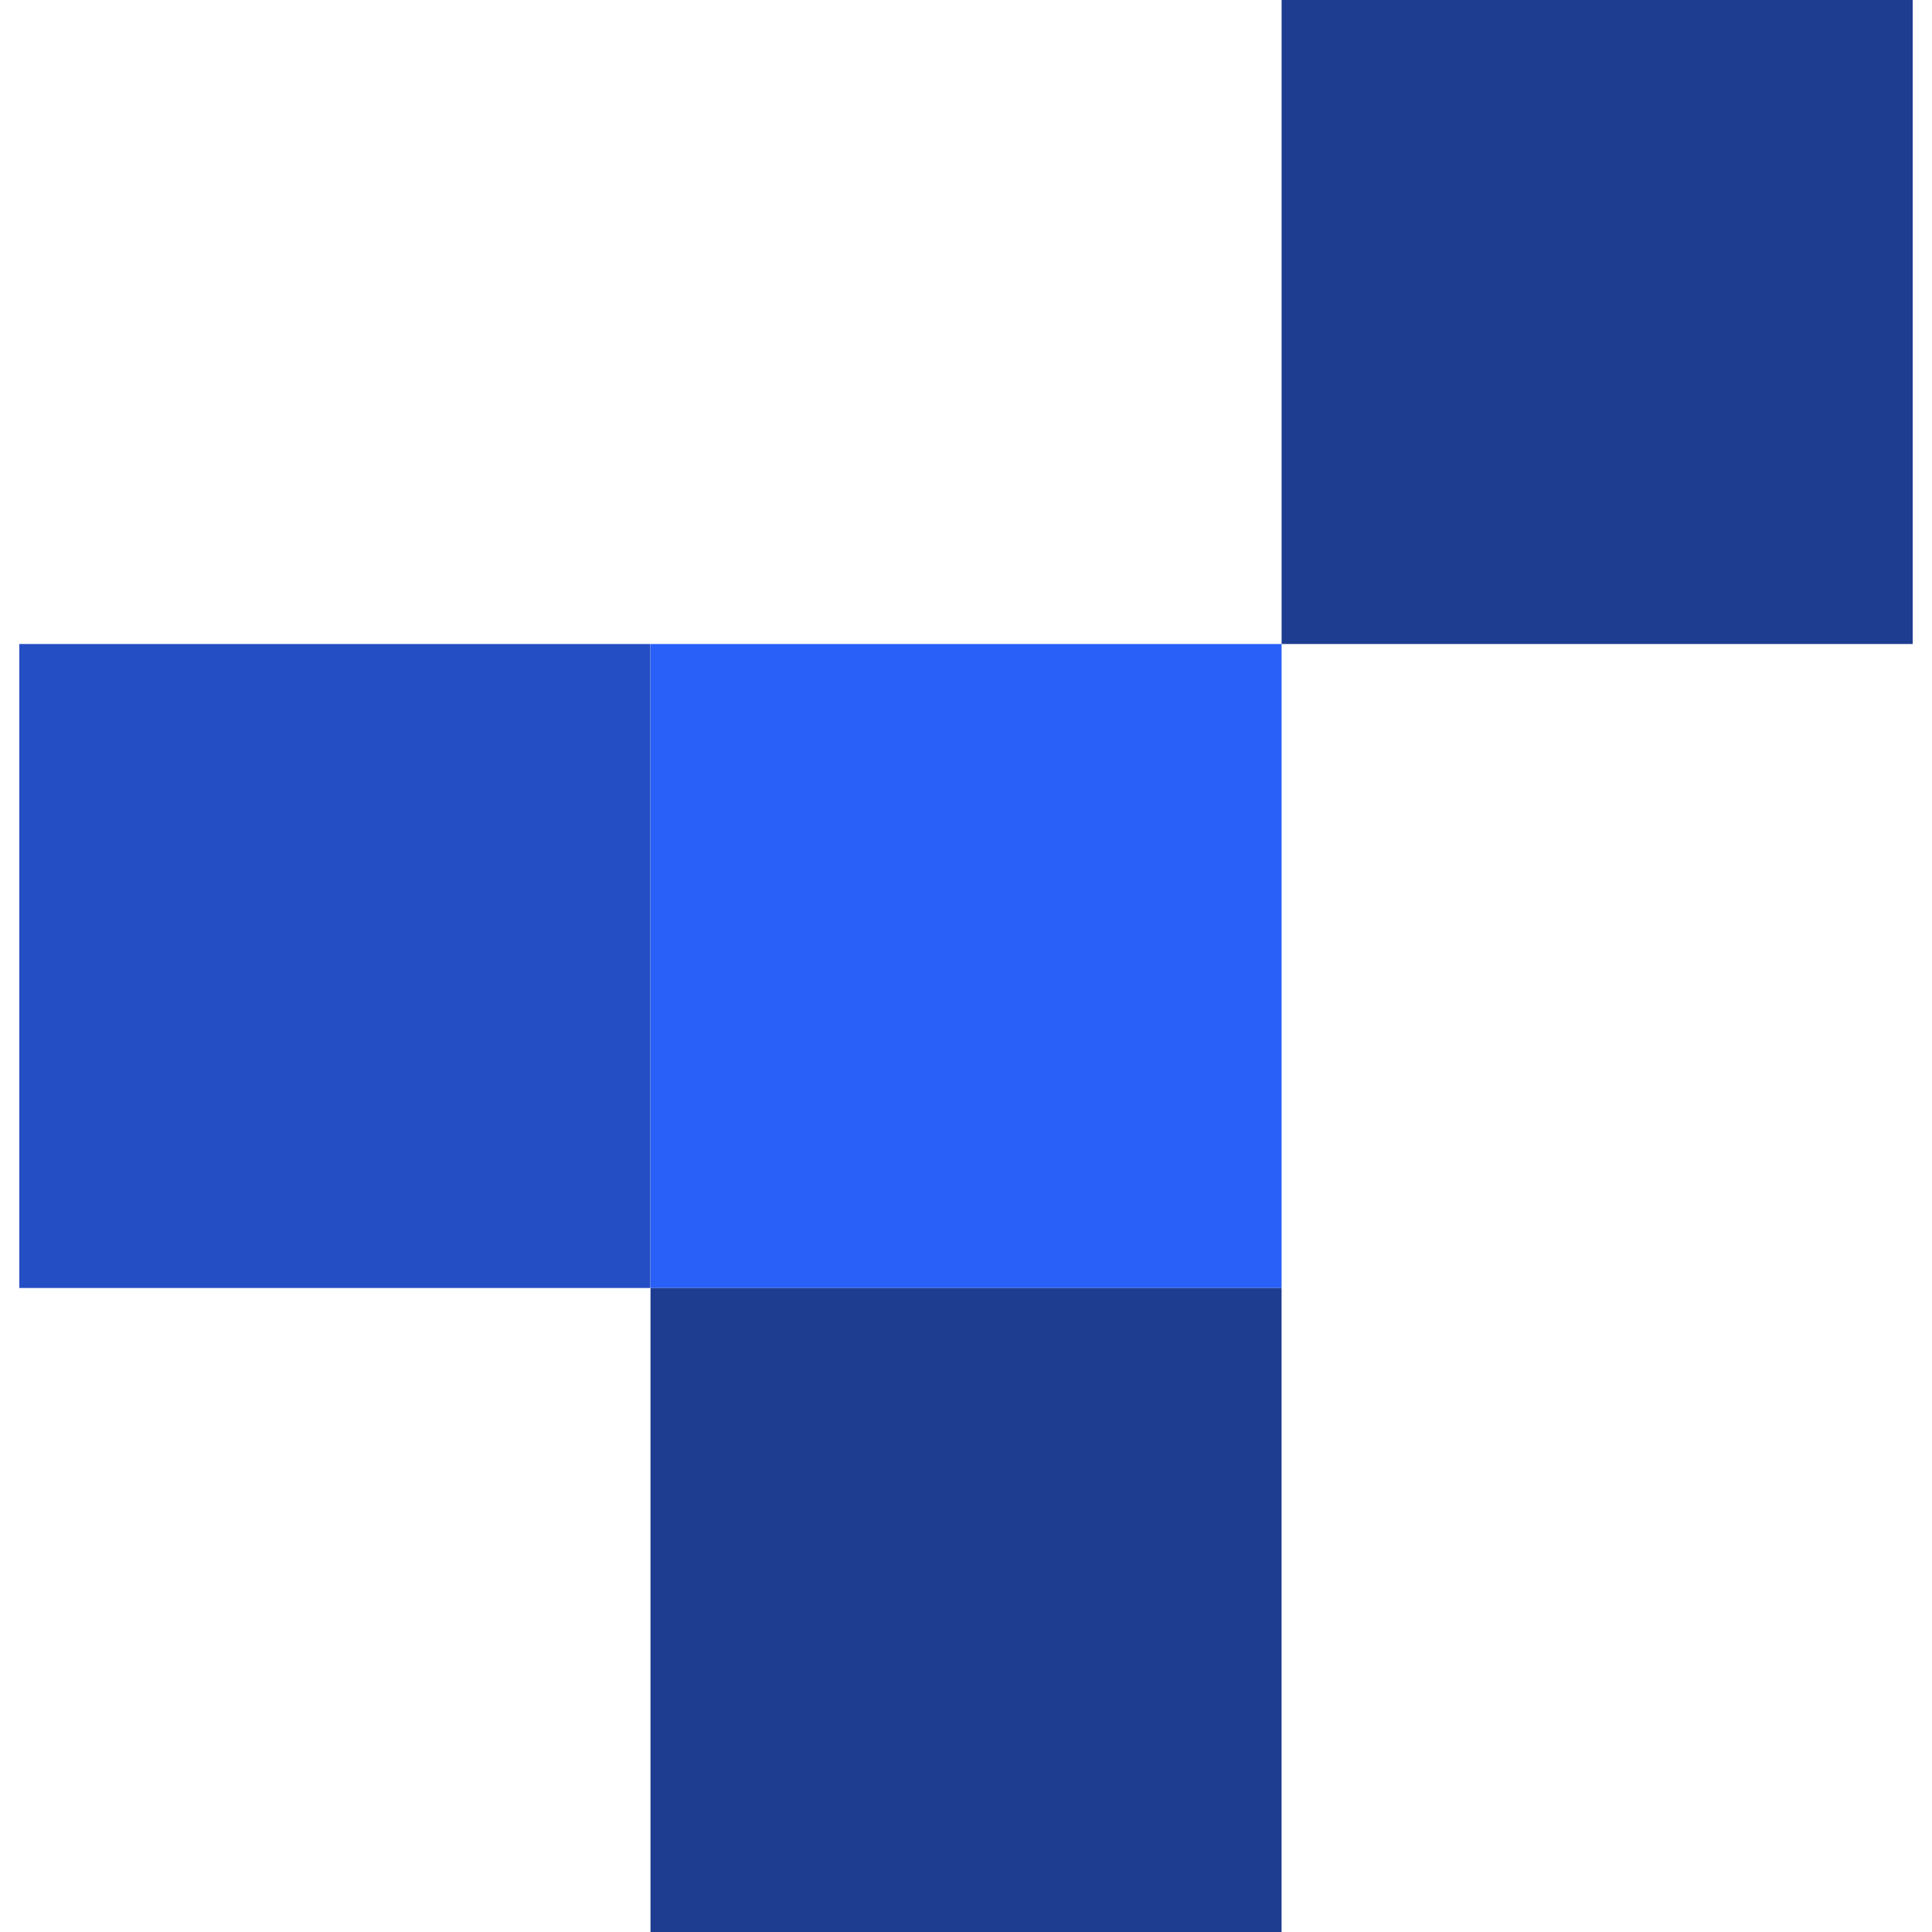 <svg width="50" height="50" viewBox="0 0 50 50" fill="none" xmlns="http://www.w3.org/2000/svg">
<g id="SVG">
<path id="Vector" d="M16.832 16.667H0.5V33.333H16.832V16.667Z" fill="#244EC4"/>
<path id="Vector_2" d="M33.167 16.667H16.835V33.333H33.167V16.667Z" fill="#2960F7"/>
<path id="Vector_3" d="M49.5 0H33.168V16.667H49.5V0ZM33.167 33.333H16.835V50H33.167V33.333Z" fill="#1E3D91"/>
</g>
</svg>

